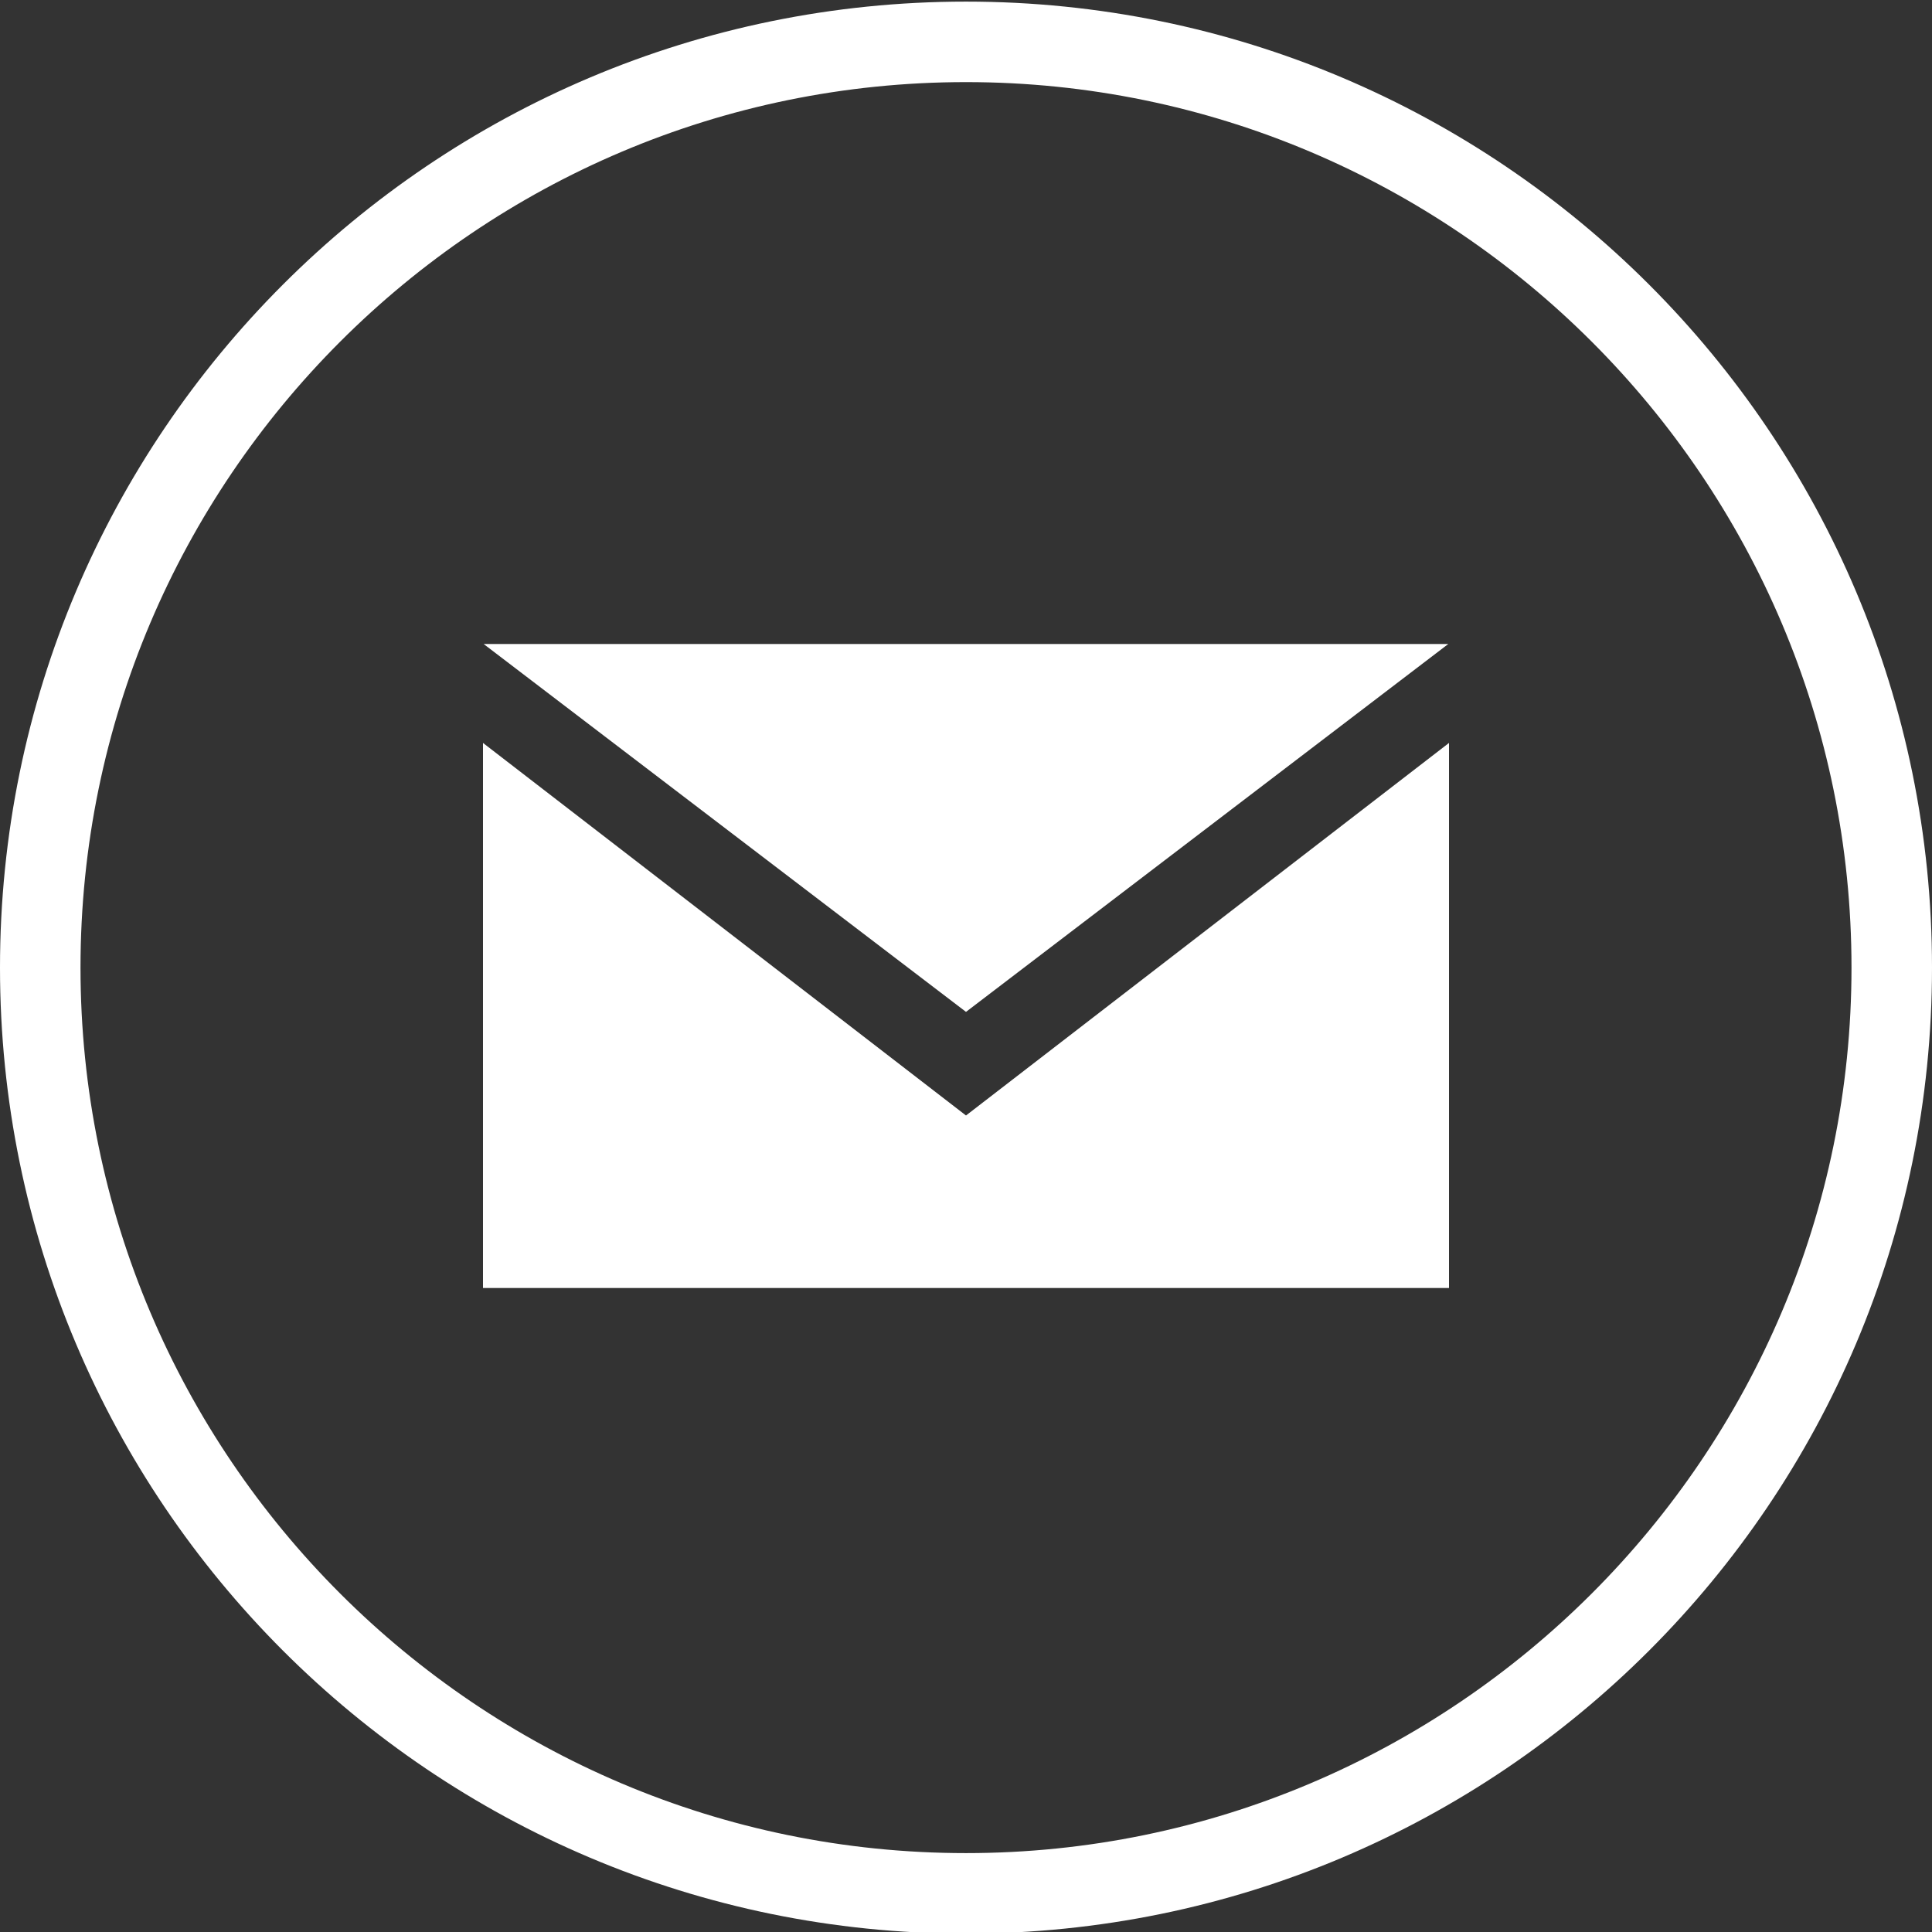 <?xml version="1.0" encoding="utf-8"?>
<!-- Generator: Adobe Illustrator 16.0.4, SVG Export Plug-In . SVG Version: 6.00 Build 0)  -->
<!DOCTYPE svg PUBLIC "-//W3C//DTD SVG 1.1//EN" "http://www.w3.org/Graphics/SVG/1.1/DTD/svg11.dtd">
<svg version="1.1" id="Layer_1" xmlns="http://www.w3.org/2000/svg" xmlns:xlink="http://www.w3.org/1999/xlink" x="0px" y="0px"
	 width="24px" height="24px" viewBox="0 0 24 24" enable-background="new 0 0 24 24" xml:space="preserve">
<rect x="0" y="0" width="24" height="24" fill="#333333" stroke="none"/>
<path fill="#FFFFFF" d="M12,1.02c6.064,0,11,4.934,11,11s-4.936,11-11,11c-6.065,0-11-4.932-11-11S5.935,1.02,12,1.02z M12,0.02
	c-6.627,0-12,5.373-12,12c0,6.626,5.373,12,12,12s12-5.373,12-12C24,5.393,18.627,0.02,12,0.02z M12,12.57L6.008,8h11.983L12,12.57z
	 M12,13.857L6,9.229V16h12V9.229L12,13.857z"/>
</svg>
